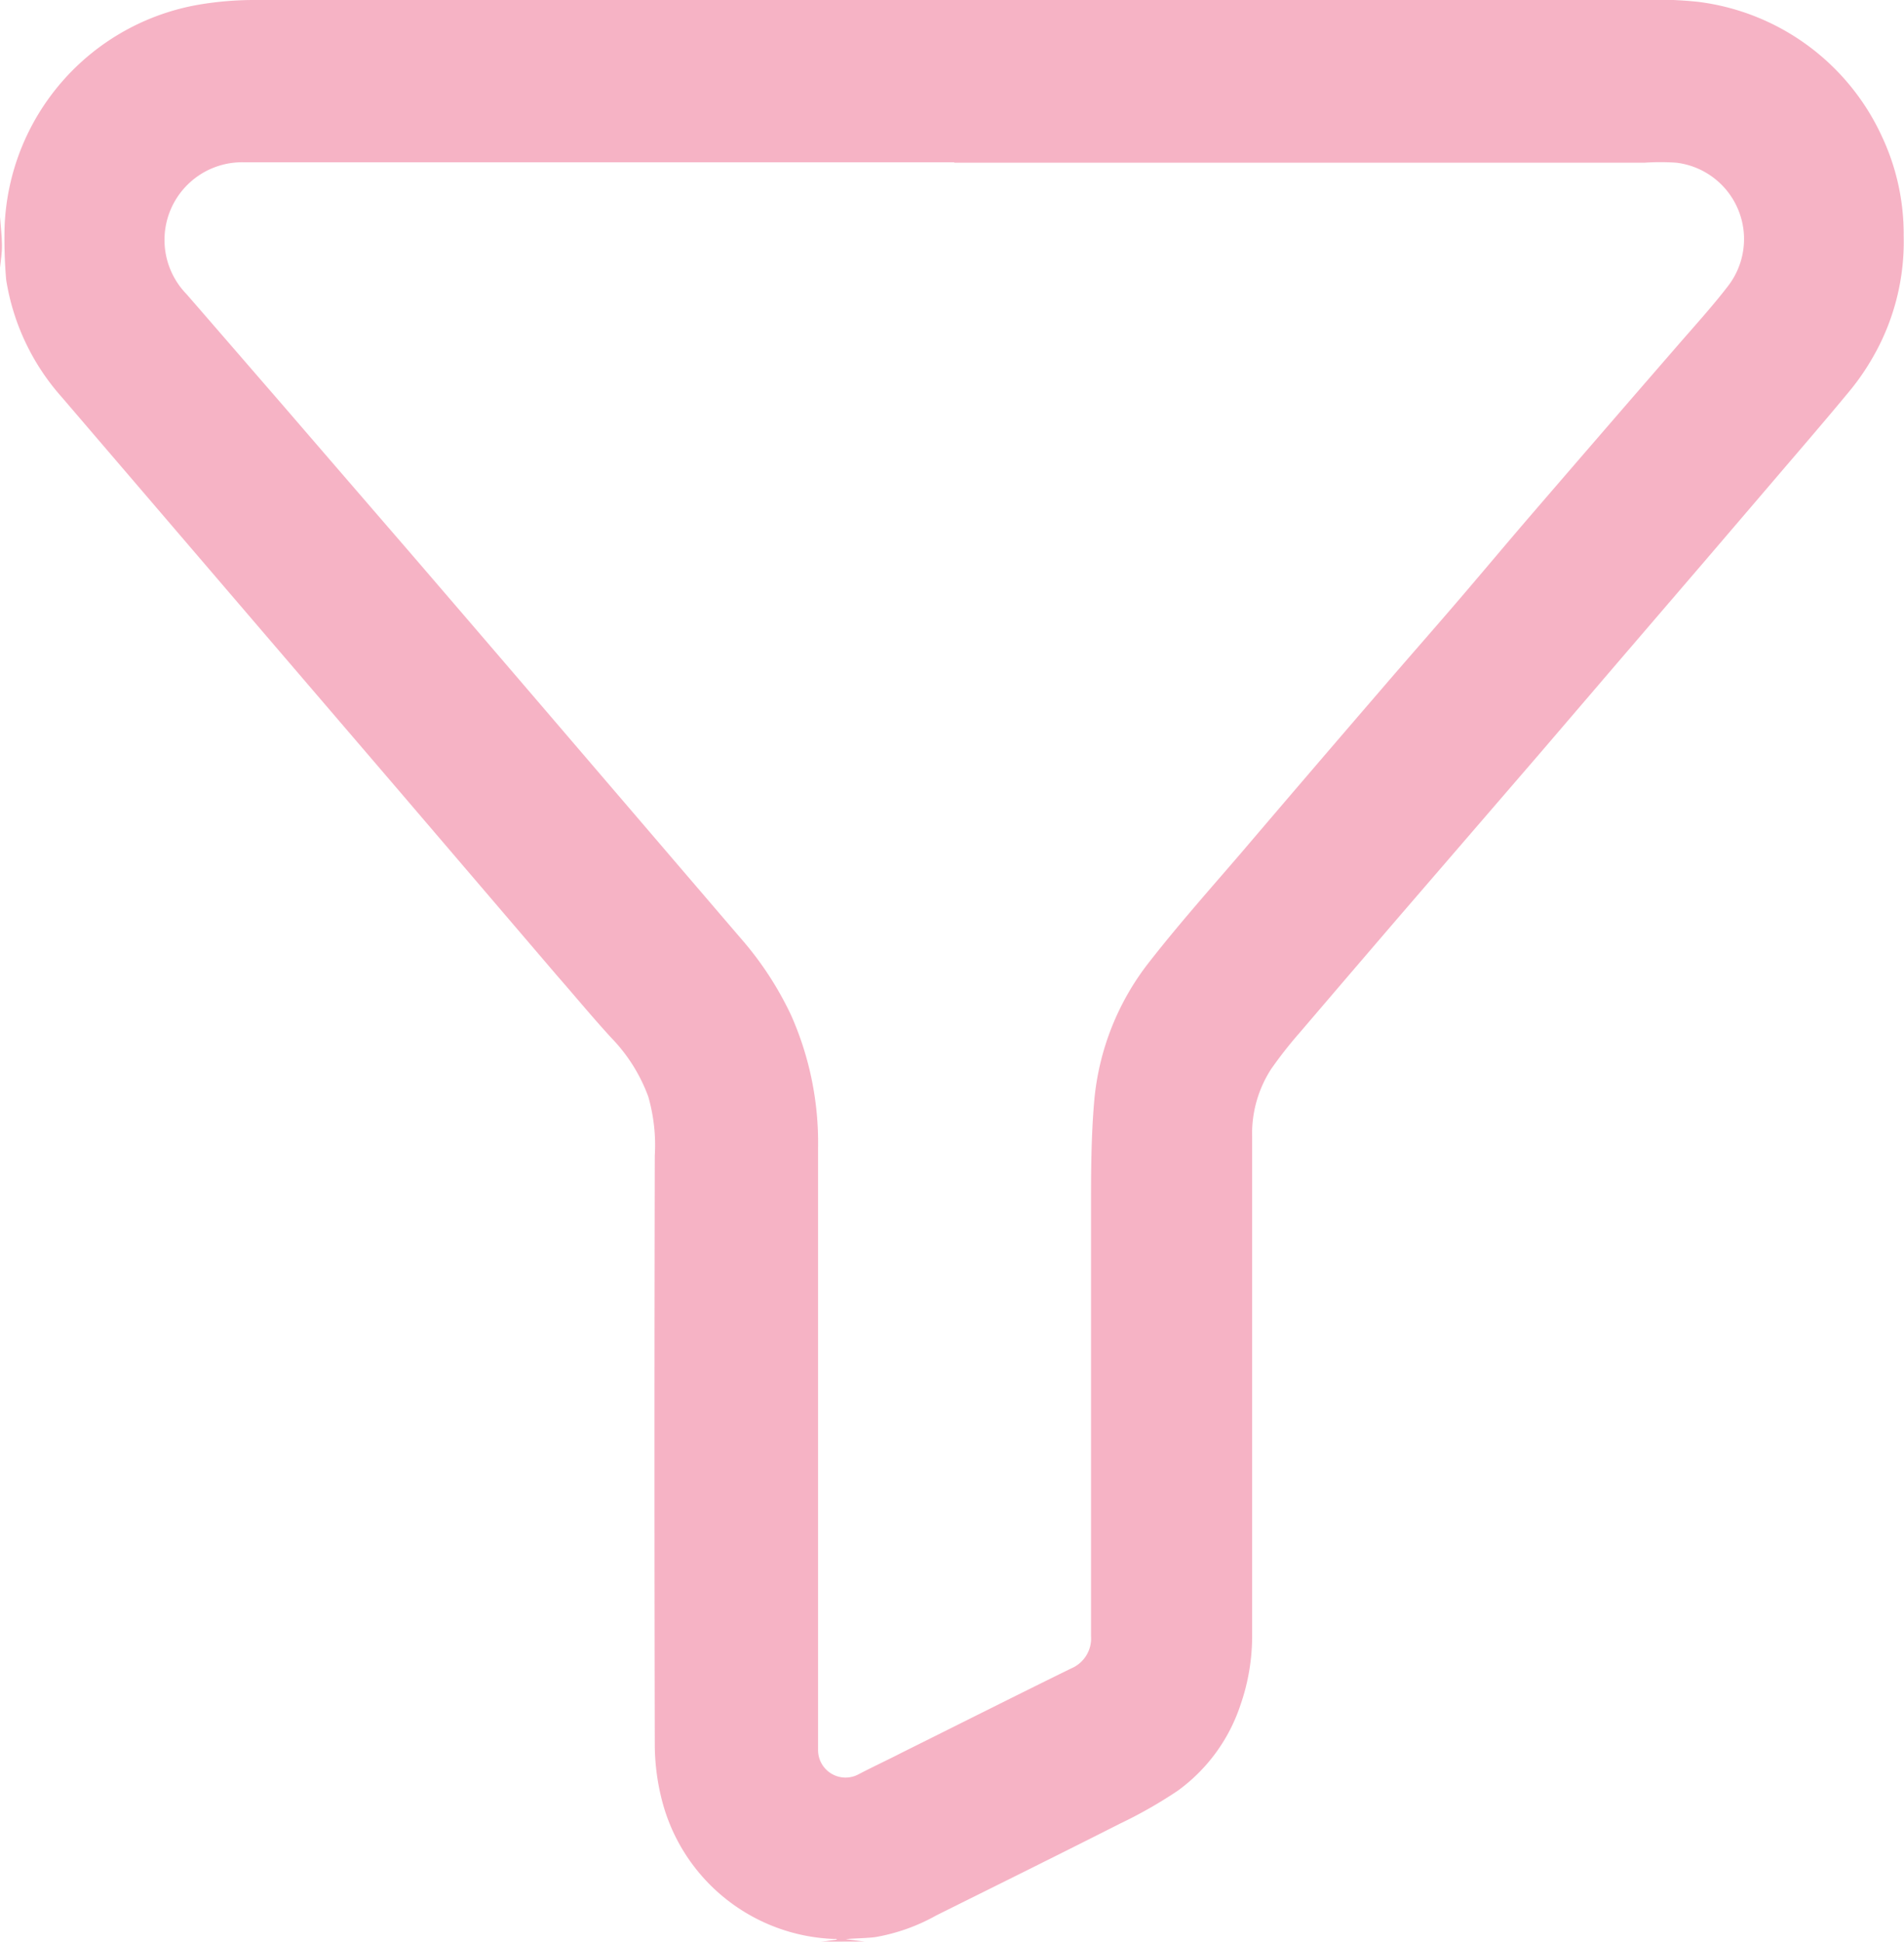 <svg xmlns="http://www.w3.org/2000/svg" xmlns:xlink="http://www.w3.org/1999/xlink" width="17.607" height="17.95" viewBox="0 0 17.607 17.95">
  <defs>
    <clipPath id="clip-path">
      <rect id="Rectangle_7599" data-name="Rectangle 7599" width="17.607" height="17.95" fill="#e1003e"/>
    </clipPath>
  </defs>
  <g id="add-ons1" opacity="0.3">
    <g id="Group_18490" data-name="Group 18490" clip-path="url(#clip-path)">
      <path id="Path_85773" data-name="Path 85773" d="M8.422,17.95l.144-.02v-.006a.143.143,0,0,0-.024,0,1.708,1.708,0,0,1-1.6-1.315,2.093,2.093,0,0,1-.058-.476q-.006-2.725,0-5.45a1.624,1.624,0,0,0-.06-.545,1.544,1.544,0,0,0-.341-.543c-.171-.186-.332-.381-.5-.573L4.535,7.329,3.16,5.725,1.4,3.671A2.132,2.132,0,0,1,.886,2.586a4.519,4.519,0,0,1-.015-.475A2.166,2.166,0,0,1,2.674.042,3.085,3.085,0,0,1,3.2,0Q9.577,0,15.957,0a3.894,3.894,0,0,1,.576.017,2.166,2.166,0,0,1,1.7,1.247,2.121,2.121,0,0,1,.2.914,2.138,2.138,0,0,1-.287,1.128,2.226,2.226,0,0,1-.221.318c-.225.272-.456.539-.685.807l-.658.769-.736.857q-.383.447-.766.894l-1.3,1.507q-.464.54-.926,1.081a3.893,3.893,0,0,0-.272.346,1.1,1.1,0,0,0-.174.625c0,.257,0,.513,0,.77q0,1.911,0,3.821a1.946,1.946,0,0,1-.109.663,1.6,1.6,0,0,1-.578.789,4.214,4.214,0,0,1-.535.305c-.565.286-1.133.567-1.7.849a1.762,1.762,0,0,1-.563.2c-.09.011-.182.01-.273.019l.177.023ZM9.653,1.5H6.747L3.08,1.5a.718.718,0,0,0-.527,1.218c.3.345.6.692.9,1.038q.582.675,1.165,1.349.543.631,1.085,1.263l1.971,2.3a3.054,3.054,0,0,1,.472.72,2.9,2.9,0,0,1,.248,1.216q0,2.731,0,5.462c0,.037,0,.074,0,.112a.254.254,0,0,0,.374.224c.13-.068.264-.13.4-.2.523-.26,1.045-.523,1.569-.78a.3.3,0,0,0,.181-.3q0-1.958,0-3.915c0-.341,0-.683.029-1.021a2.424,2.424,0,0,1,.515-1.3c.269-.344.56-.671.843-1q.641-.752,1.286-1.5c.24-.28.484-.556.724-.836.225-.262.446-.527.671-.788q.672-.78,1.347-1.557c.159-.184.324-.364.472-.556a.711.711,0,0,0-.475-1.145,2.182,2.182,0,0,0-.294,0H9.653" transform="translate(-0.829 0)" fill="#e1003e"/>
      <path id="Path_85774" data-name="Path 85774" d="M0,42.511c.006.085.017.171.018.256s-.011.143-.018.214v-.47" transform="translate(0 -40.506)" fill="#e1003e"/>
    </g>
  </g>
</svg>
